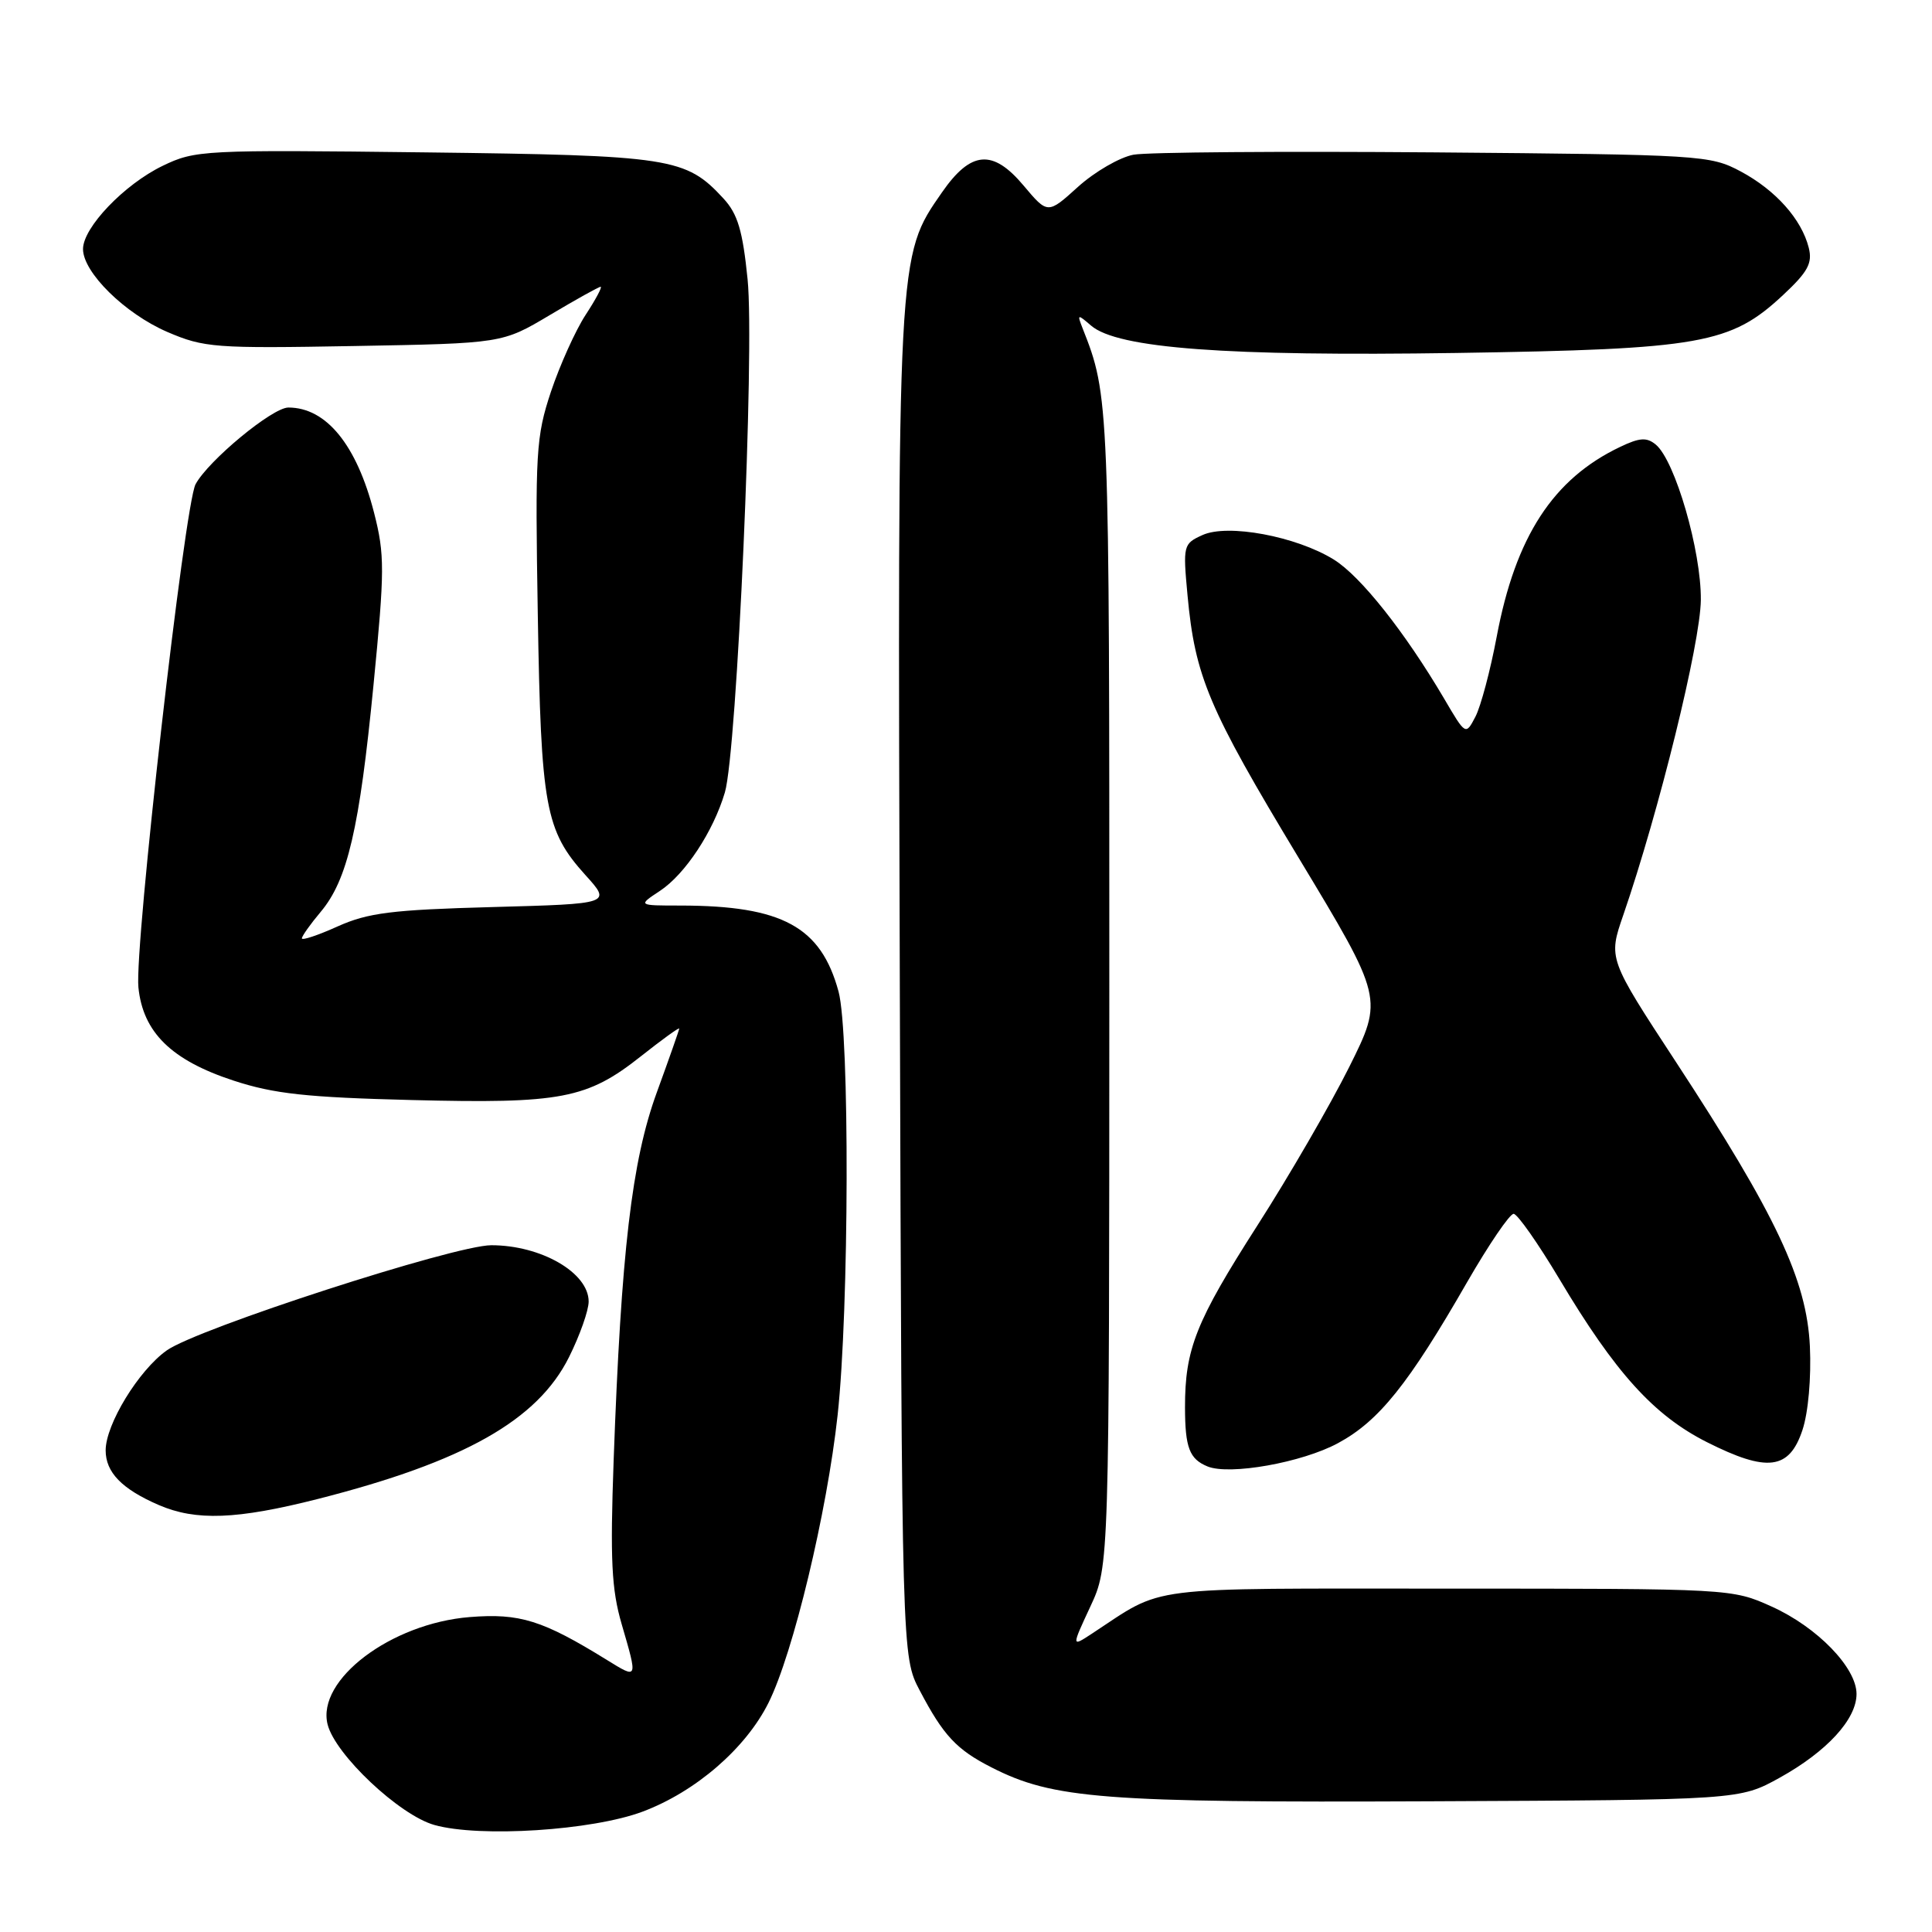 <?xml version="1.0" encoding="UTF-8" standalone="no"?>
<!DOCTYPE svg PUBLIC "-//W3C//DTD SVG 1.1//EN" "http://www.w3.org/Graphics/SVG/1.1/DTD/svg11.dtd" >
<svg xmlns="http://www.w3.org/2000/svg" xmlns:xlink="http://www.w3.org/1999/xlink" version="1.1" viewBox="0 0 256 256">
 <g >
 <path fill="currentColor"
d=" M 85.15 240.05 C 92.18 237.41 98.81 231.68 101.83 225.63 C 105.10 219.08 109.58 200.42 110.99 187.50 C 112.52 173.45 112.60 136.87 111.11 131.38 C 108.78 122.80 103.66 120.01 90.20 119.99 C 84.50 119.99 84.50 119.99 87.44 118.05 C 90.78 115.85 94.52 110.18 96.05 105.00 C 97.66 99.57 100.01 46.44 99.06 37.01 C 98.41 30.56 97.75 28.35 95.87 26.31 C 90.86 20.88 88.98 20.59 56.25 20.19 C 26.92 19.84 25.86 19.89 21.54 21.98 C 16.46 24.44 11.00 30.15 11.00 33.00 C 11.00 36.10 16.56 41.56 22.16 43.98 C 27.05 46.08 28.47 46.18 46.95 45.85 C 66.55 45.50 66.55 45.50 72.85 41.75 C 76.31 39.69 79.34 38.00 79.59 38.00 C 79.83 38.00 78.93 39.69 77.58 41.75 C 76.24 43.81 74.18 48.39 73.00 51.91 C 71.02 57.88 70.90 59.93 71.26 81.41 C 71.68 106.96 72.25 110.05 77.57 115.95 C 81.02 119.76 81.02 119.76 65.26 120.19 C 51.92 120.55 48.77 120.95 44.75 122.75 C 42.14 123.93 40.00 124.64 40.00 124.34 C 40.00 124.04 41.12 122.46 42.49 120.83 C 46.05 116.60 47.63 109.81 49.49 90.77 C 50.98 75.52 50.99 73.51 49.56 67.92 C 47.26 58.95 43.23 54.00 38.21 54.00 C 36.09 54.00 27.59 61.04 25.91 64.17 C 24.46 66.89 17.80 125.48 18.34 130.83 C 18.94 136.79 22.71 140.49 30.96 143.19 C 36.30 144.94 40.64 145.41 54.54 145.76 C 74.36 146.26 77.79 145.61 84.94 139.95 C 87.72 137.75 90.00 136.10 90.00 136.29 C 90.00 136.47 88.66 140.28 87.03 144.75 C 83.71 153.85 82.31 165.84 81.31 193.53 C 80.84 206.67 81.03 210.59 82.37 215.19 C 84.52 222.58 84.55 222.50 80.43 219.96 C 71.89 214.68 68.88 213.74 62.24 214.27 C 51.81 215.11 41.92 222.58 43.41 228.50 C 44.42 232.50 52.93 240.52 57.56 241.82 C 63.57 243.51 78.49 242.55 85.15 240.05 Z  M 235.83 235.55 C 242.08 232.08 246.00 227.81 246.00 224.46 C 246.00 220.97 240.79 215.60 234.76 212.88 C 229.52 210.51 229.34 210.50 192.00 210.50 C 150.82 210.50 154.51 210.03 144.65 216.49 C 141.98 218.24 141.98 218.24 144.48 212.87 C 146.98 207.50 146.98 207.50 146.99 130.91 C 147.00 52.95 146.98 52.44 143.45 43.50 C 142.71 41.61 142.77 41.59 144.58 43.15 C 148.09 46.16 162.47 47.23 193.00 46.77 C 225.42 46.27 229.32 45.58 236.27 39.09 C 239.56 36.02 240.18 34.87 239.67 32.83 C 238.72 29.05 235.29 25.20 230.66 22.72 C 226.61 20.56 225.50 20.49 190.00 20.19 C 169.93 20.03 152.01 20.16 150.19 20.50 C 148.37 20.84 145.07 22.75 142.85 24.75 C 138.83 28.39 138.83 28.39 135.64 24.60 C 131.55 19.72 128.65 19.96 124.81 25.50 C 118.88 34.05 118.93 33.15 119.23 130.61 C 119.50 219.50 119.50 219.50 121.87 224.00 C 125.00 229.96 126.74 231.83 131.38 234.19 C 139.55 238.36 146.18 238.87 189.50 238.68 C 230.50 238.50 230.50 238.50 235.83 235.55 Z  M 42.12 198.62 C 61.49 193.69 71.23 188.19 75.40 179.82 C 76.83 176.95 78.00 173.64 78.00 172.46 C 78.00 168.64 71.70 165.00 65.10 165.00 C 60.23 165.00 26.16 176.04 22.09 178.94 C 18.36 181.59 14.00 188.74 14.00 192.18 C 14.00 195.09 16.14 197.30 21.03 199.42 C 25.96 201.55 31.37 201.35 42.12 198.62 Z  M 177.30 191.22 C 182.71 188.30 186.63 183.42 194.39 169.91 C 197.28 164.90 200.06 160.81 200.57 160.84 C 201.08 160.87 203.81 164.76 206.64 169.50 C 214.04 181.91 219.14 187.54 226.17 191.09 C 234.17 195.12 237.08 194.76 238.83 189.50 C 239.61 187.16 240.01 182.56 239.82 178.40 C 239.40 169.60 235.34 160.99 222.10 140.76 C 213.10 127.02 213.10 127.02 215.09 121.26 C 219.84 107.46 225.31 85.24 225.37 79.50 C 225.43 73.00 221.96 61.04 219.40 58.91 C 218.20 57.92 217.26 57.98 214.67 59.22 C 205.79 63.45 200.81 71.11 198.32 84.37 C 197.48 88.84 196.21 93.61 195.50 94.97 C 194.21 97.44 194.21 97.44 191.36 92.58 C 186.16 83.75 180.28 76.33 176.73 74.14 C 171.75 71.06 162.68 69.37 159.33 70.90 C 156.79 72.05 156.74 72.27 157.35 78.85 C 158.35 89.66 160.13 93.86 172.05 113.62 C 183.31 132.29 183.31 132.29 178.77 141.40 C 176.27 146.40 170.81 155.83 166.63 162.35 C 158.45 175.12 157.01 178.75 157.02 186.50 C 157.03 191.83 157.61 193.33 160.00 194.31 C 162.93 195.51 172.54 193.80 177.30 191.22 Z "/>
</g>
</svg>